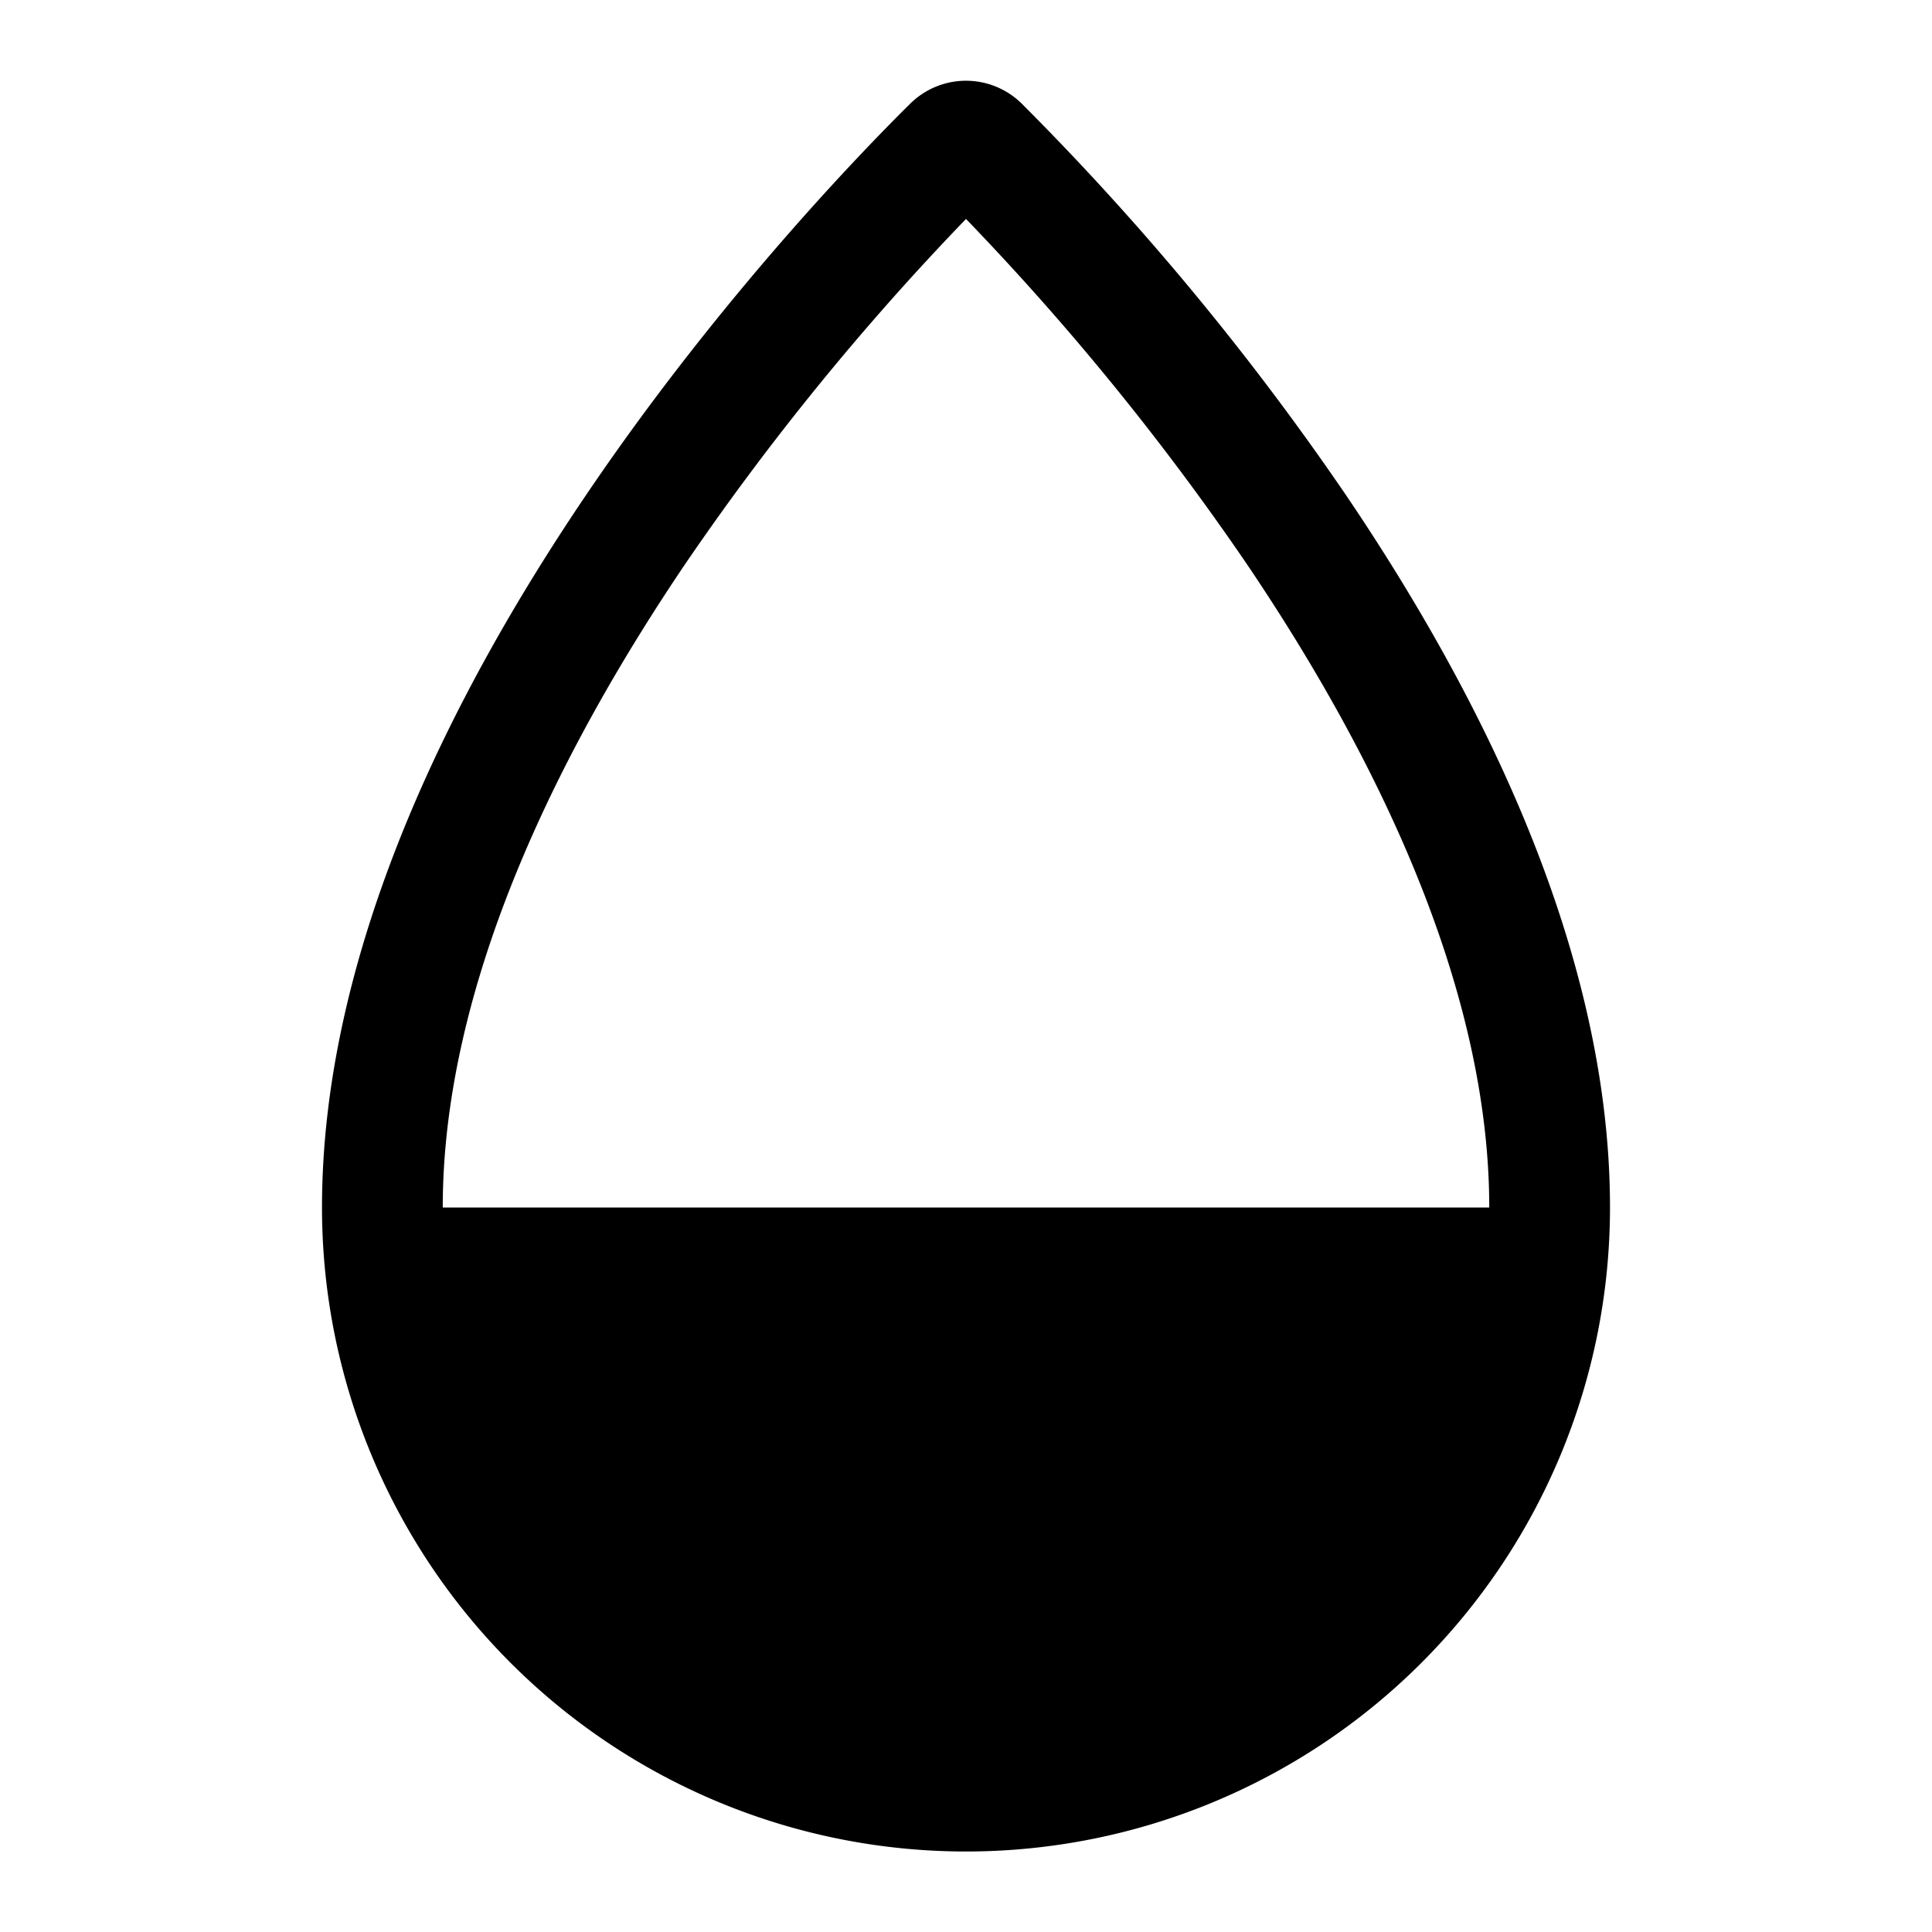 <svg xmlns="http://www.w3.org/2000/svg" width="24" height="24"><path fill-rule="evenodd" d="M12.694 1.289a.985.985 0 00-1.388 0c-.56.553-2.37 2.408-4.043 4.886C5.603 8.633 4 11.814 4 15a8 8 0 1016 0c0-3.186-1.603-6.367-3.263-8.825a33.934 33.934 0 00-4.043-4.886zM12 2.72a32.738 32.738 0 00-3.494 4.295C6.896 9.399 5.5 12.27 5.5 15h13c0-2.73-1.396-5.601-3.006-7.985A32.745 32.745 0 0012 2.72z"/></svg>